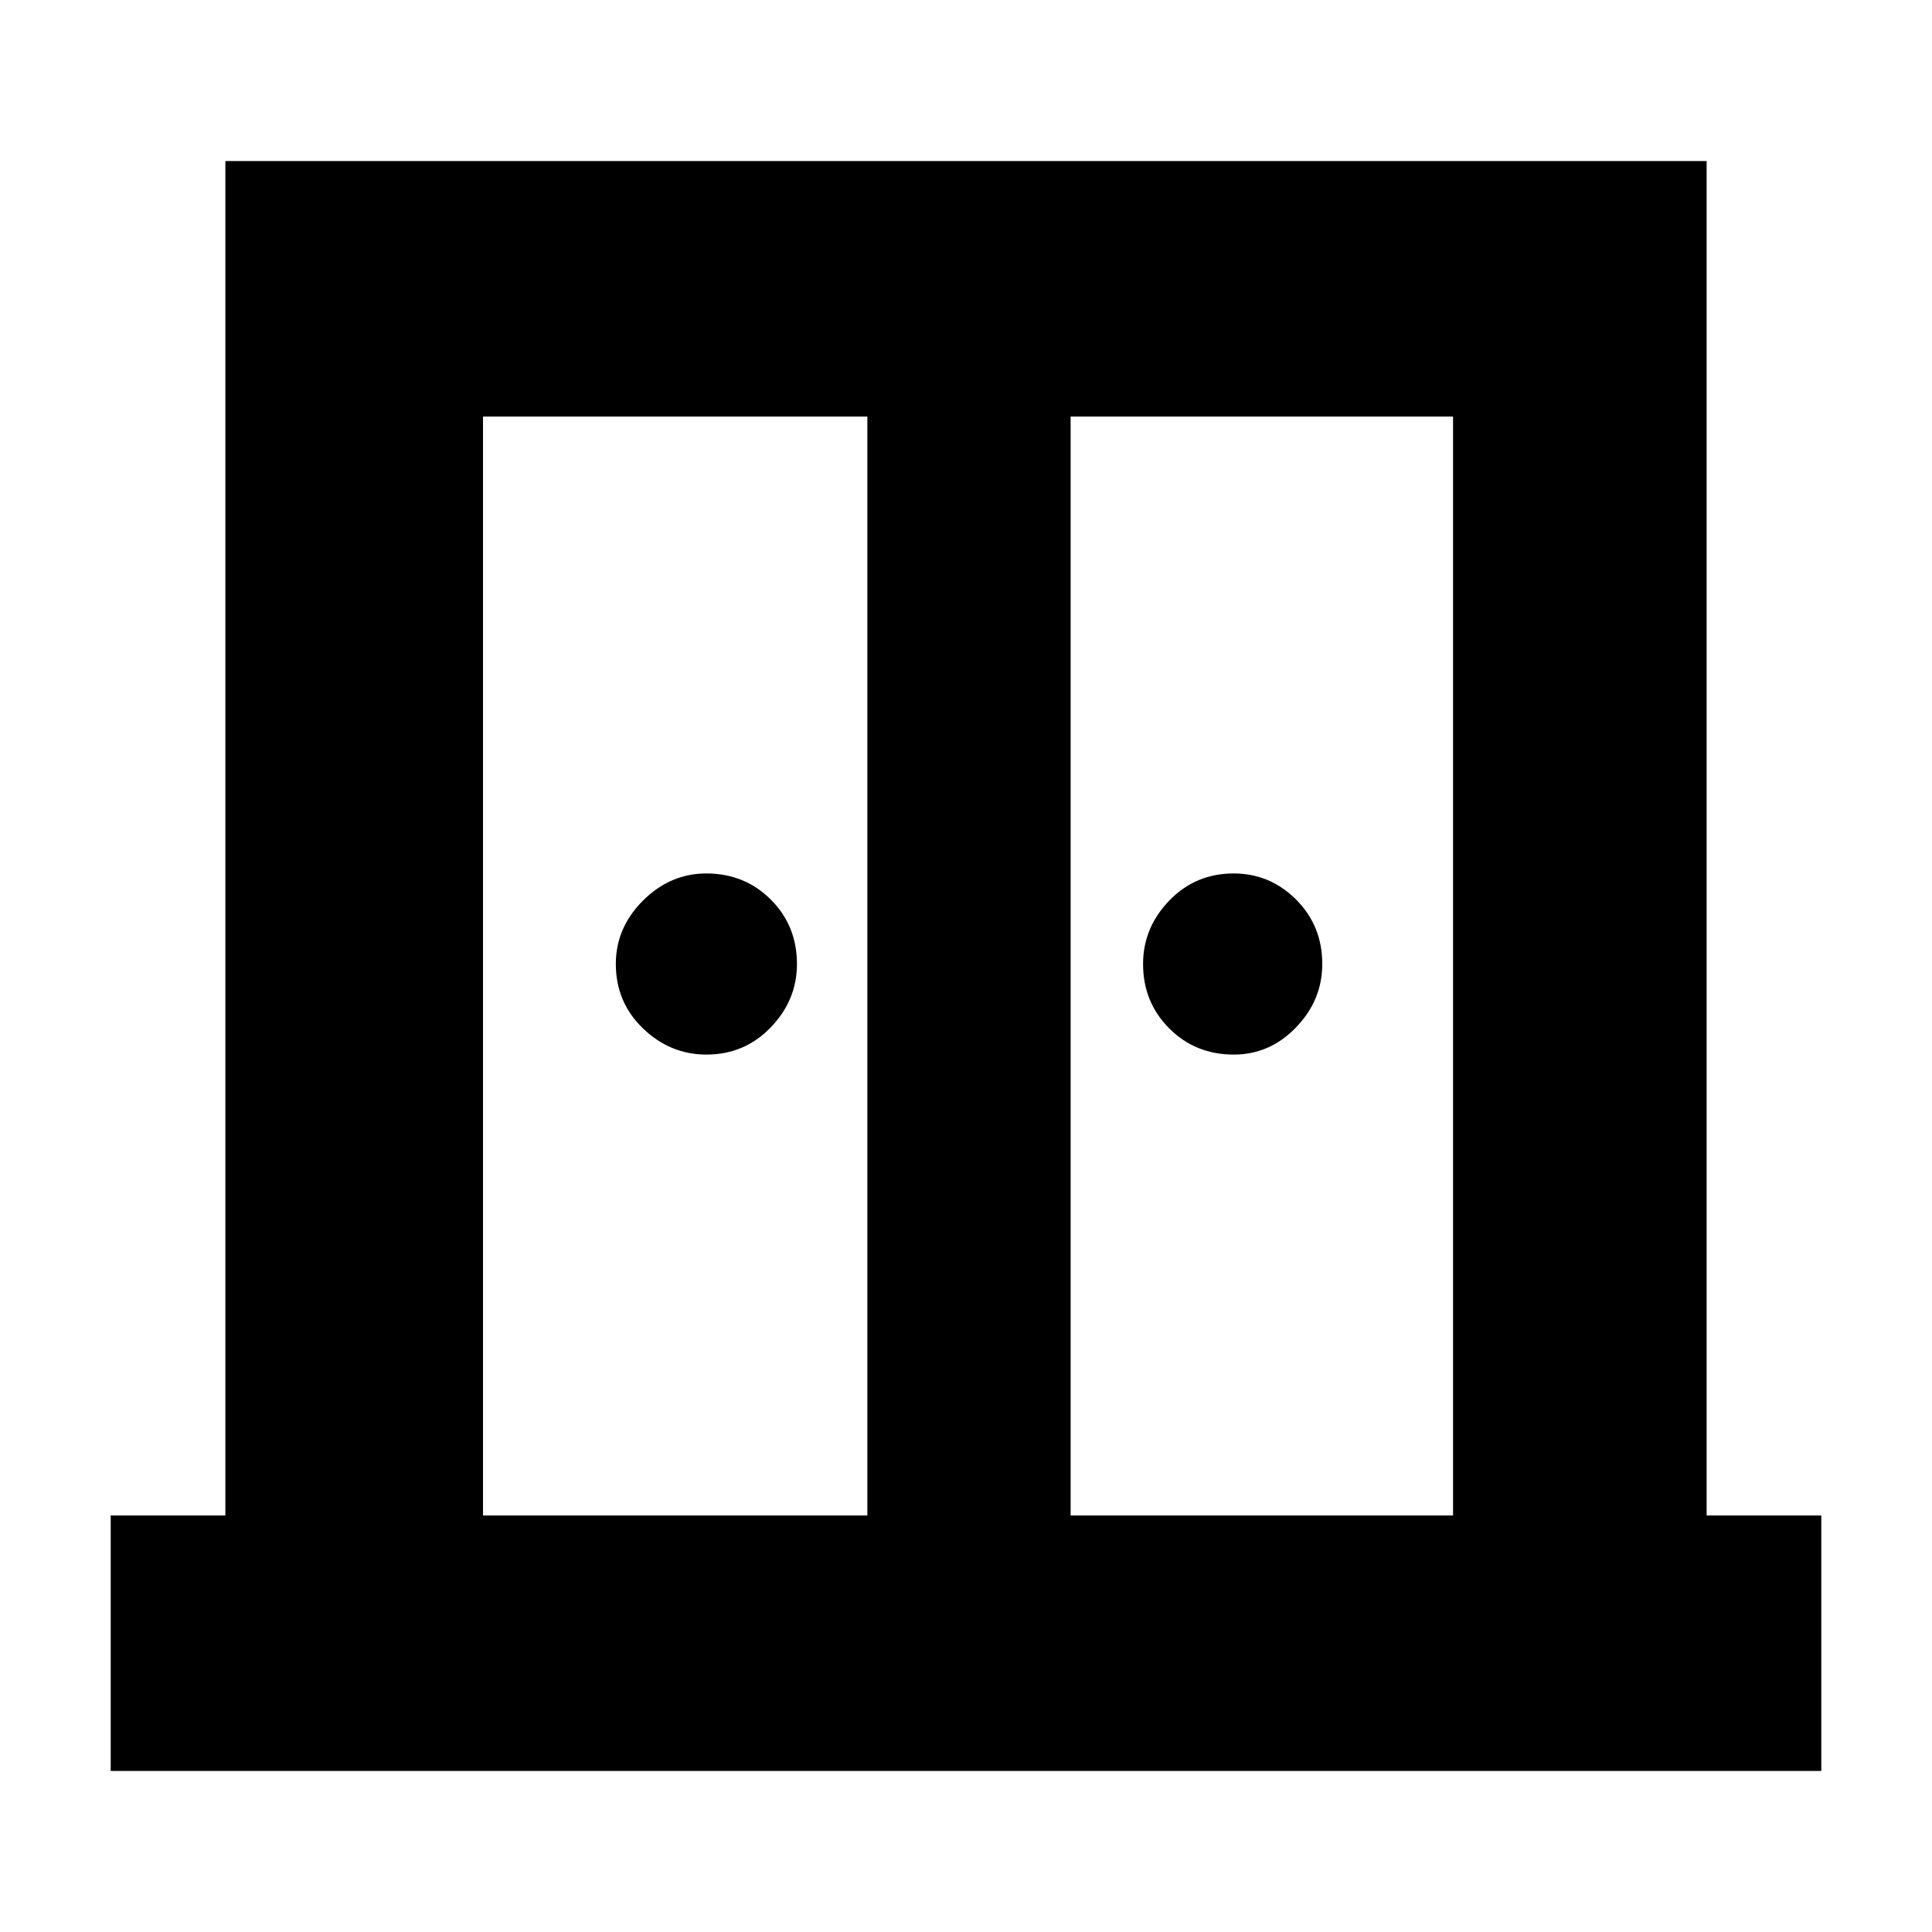 <svg xmlns="http://www.w3.org/2000/svg" height="20" width="20"><path d="M7.312 10.917q-.374 0-.656-.271-.281-.271-.281-.667 0-.375.281-.656.282-.281.656-.281.396 0 .667.27.271.271.271.667 0 .375-.271.656-.271.282-.667.282Zm5.459 0q-.396 0-.667-.271t-.271-.667q0-.375.271-.656t.667-.281q.375 0 .646.27.271.271.271.667 0 .375-.271.656-.271.282-.646.282ZM1.146 18.333v-2.645h1.187V1.667h15.334v14.021h1.187v2.645ZM5 15.688h3.979V4.312H5Zm6.083 0h3.959V4.312h-3.959Zm-1.062-7Z"/></svg>